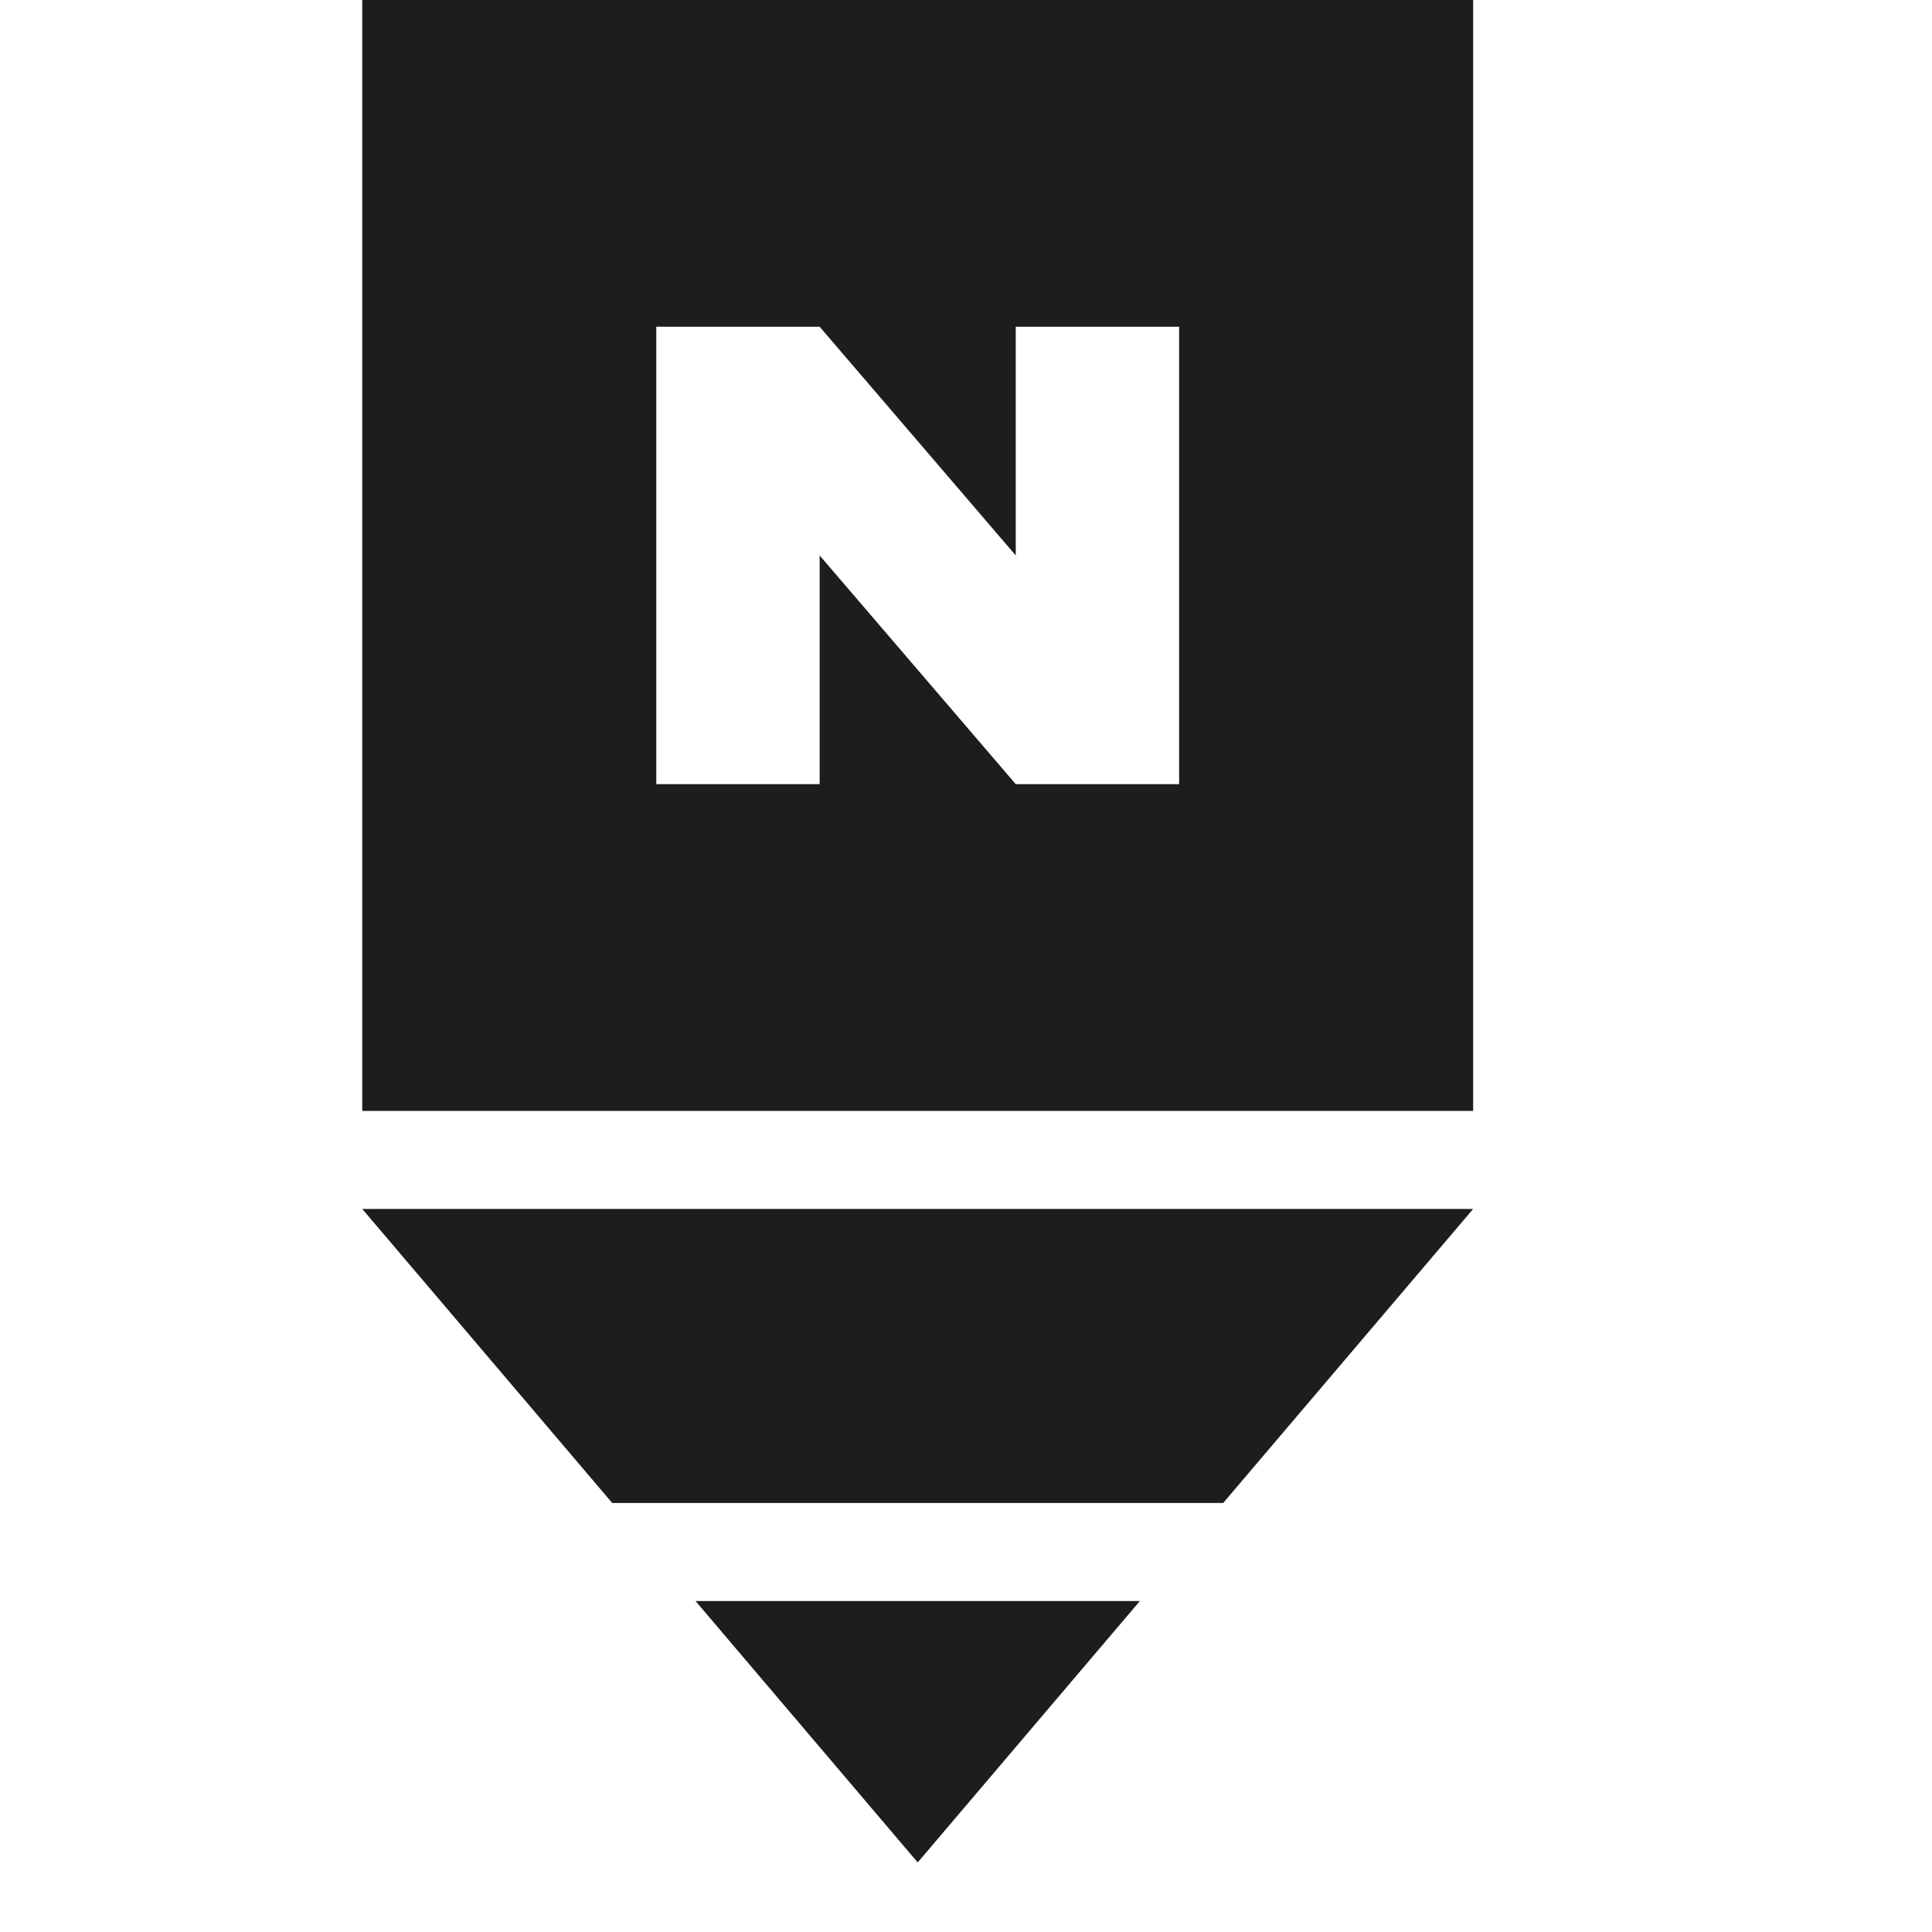 <svg width="16" height="16" viewBox="0 0 16 16" fill="none" xmlns="http://www.w3.org/2000/svg">
<g clip-path="url(#clip0_3818_151025)">
<path d="M3 0V9.2H12.2V0H3ZM9.765 6.494H8.412L6.788 4.6V6.494H5.435V2.706H6.788L8.412 4.6V2.706H9.765V6.494ZM10.13 12.447L12.2 10.012H3L5.07 12.447H10.13ZM5.76 13.259L7.6 15.424L9.44 13.259H5.76Z" fill="#1D1D1F"/>
</g>
<defs>
<clipPath id="clip0_3818_151025">
<rect width="16" height="16" fill="white"/>
</clipPath>
</defs>
</svg>
